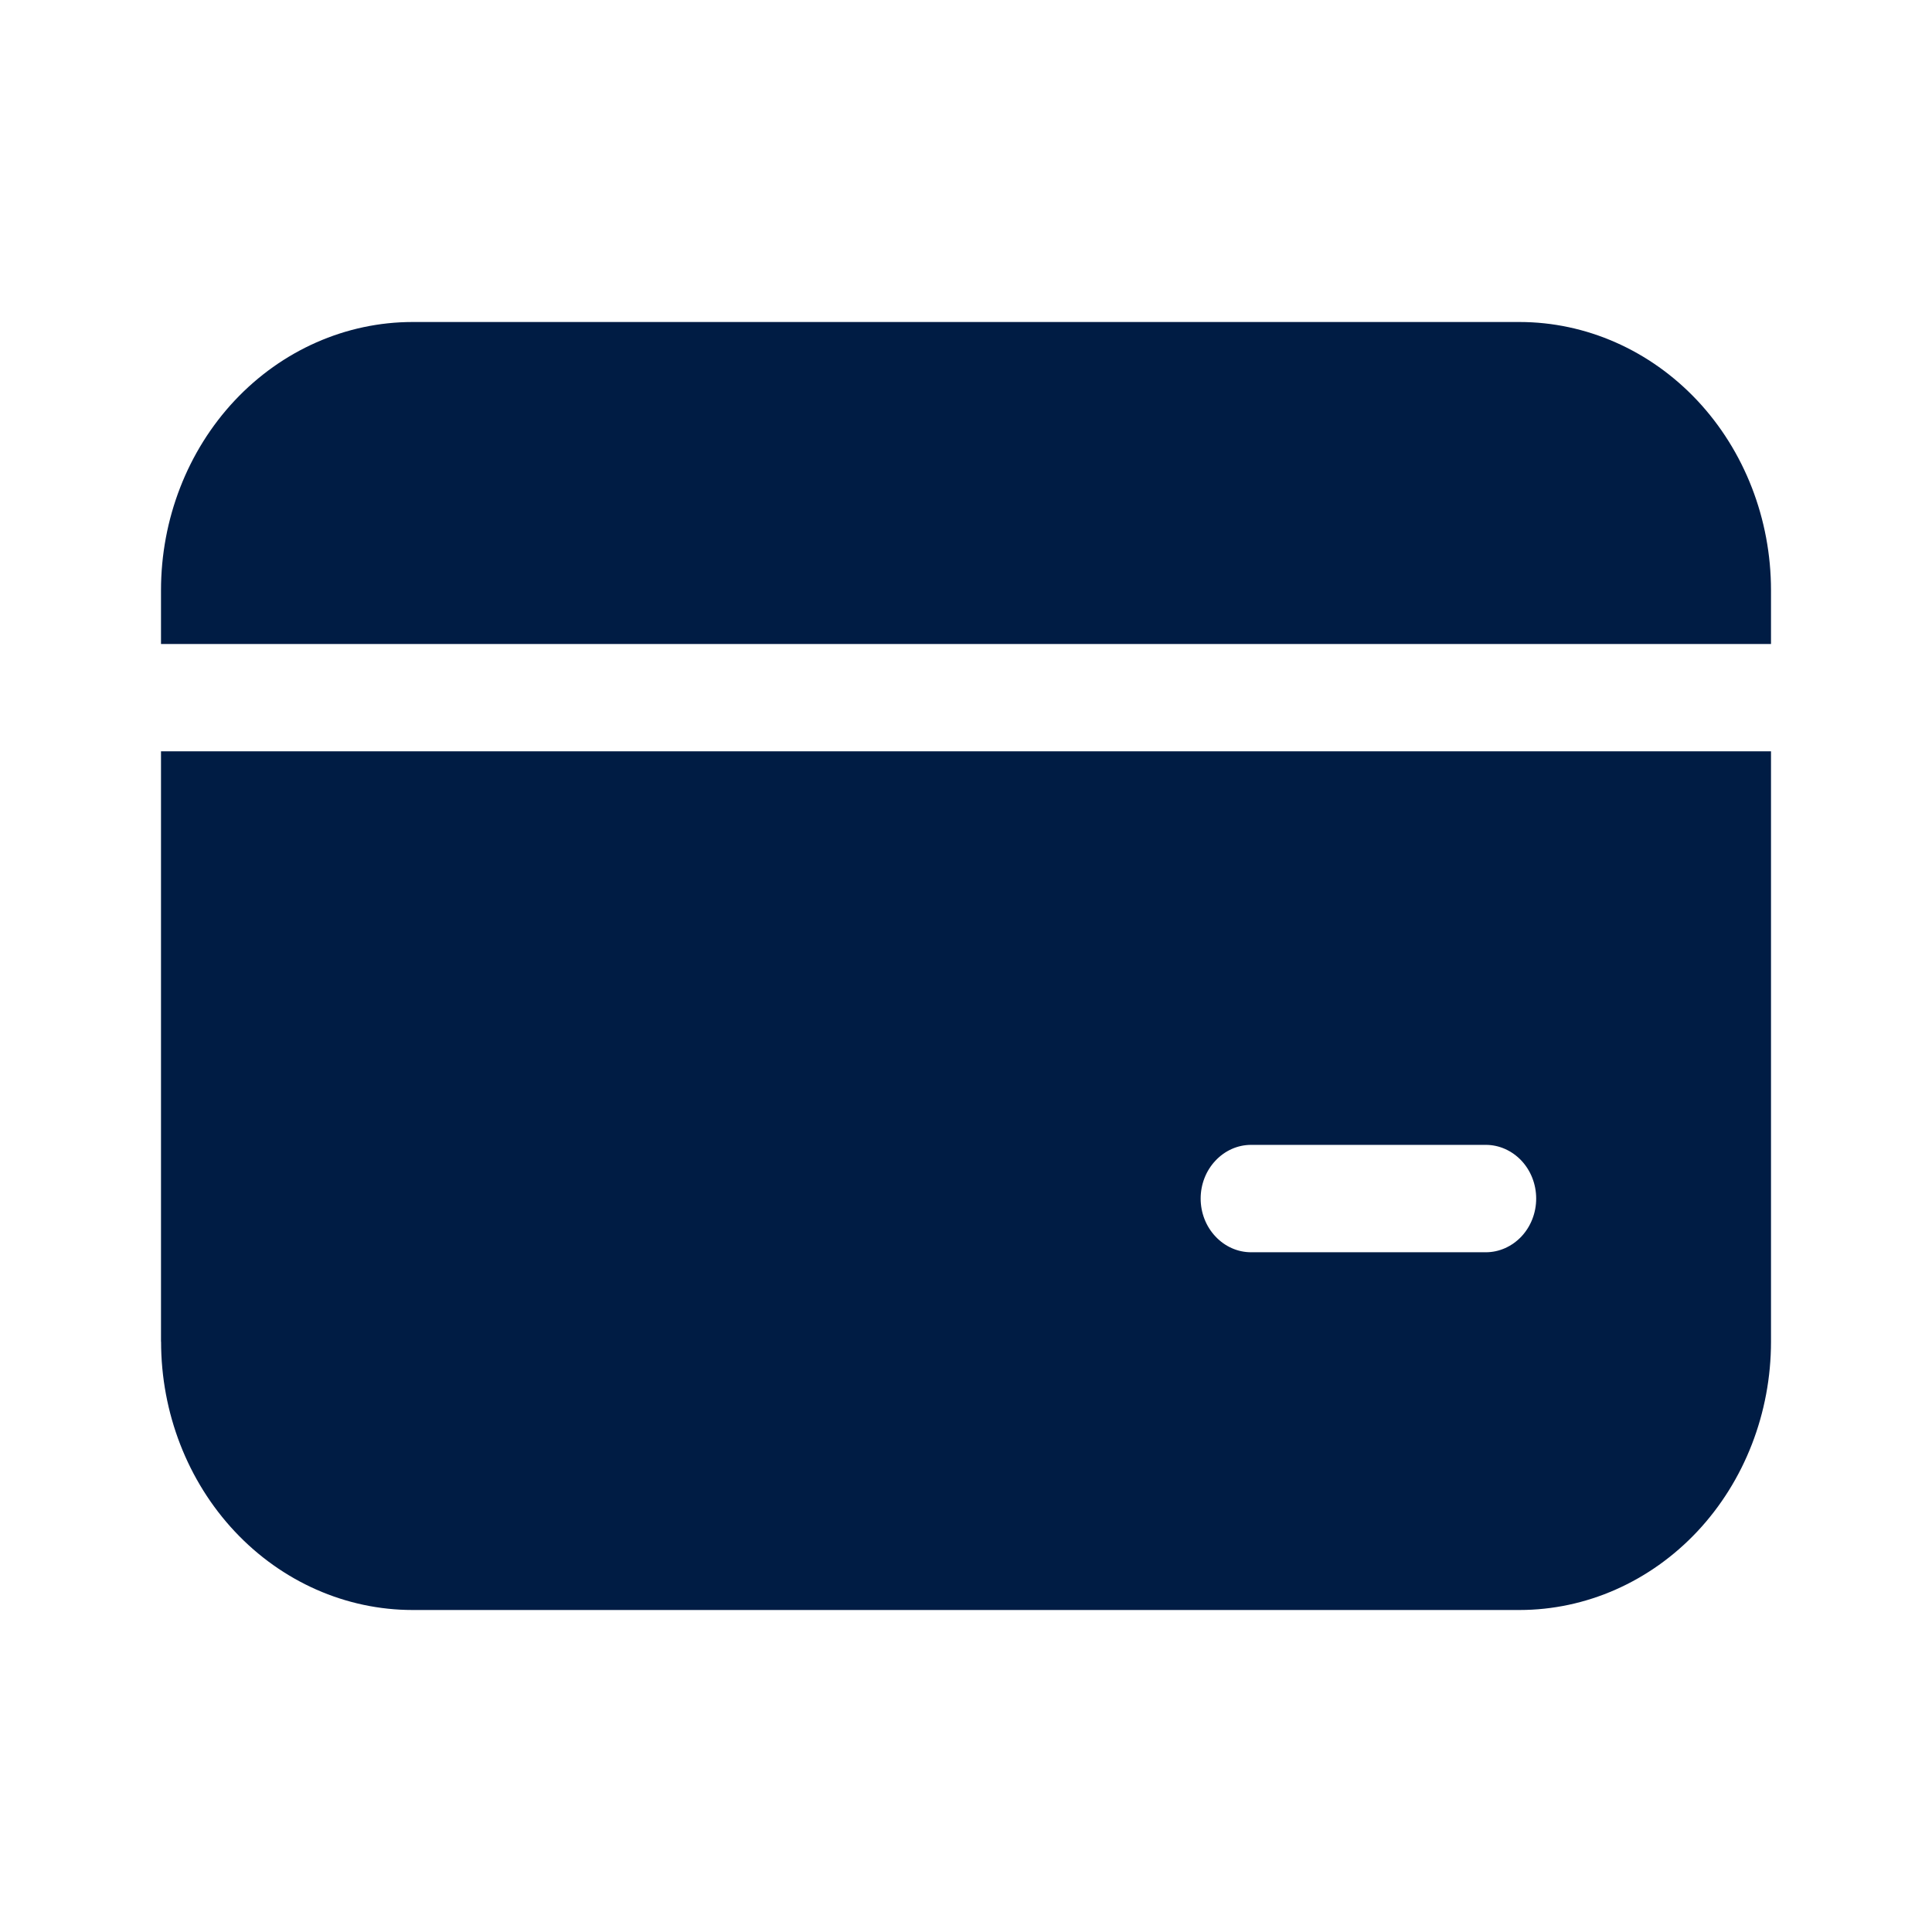 <svg width="24" height="24" viewBox="0 0 24 24" fill="none" xmlns="http://www.w3.org/2000/svg">
<path d="M5.126 4C4.297 4 3.502 4.351 2.915 4.976C2.329 5.601 2 6.449 2 7.333V8H22V7.333C22 6.449 21.671 5.601 21.085 4.976C20.498 4.351 19.703 4 18.875 4H5.126ZM2 16.667V9.333H22V16.667C22 17.551 21.671 18.399 21.085 19.024C20.498 19.649 19.703 20 18.875 20H5.126C4.297 20 3.502 19.649 2.916 19.024C2.33 18.399 2.001 17.551 2.001 16.667M15.541 14.222C15.375 14.222 15.216 14.293 15.099 14.418C14.981 14.543 14.915 14.712 14.915 14.889C14.915 15.066 14.981 15.235 15.099 15.36C15.216 15.485 15.375 15.556 15.541 15.556H18.458C18.623 15.556 18.782 15.485 18.9 15.36C19.017 15.235 19.083 15.066 19.083 14.889C19.083 14.712 19.017 14.543 18.9 14.418C18.782 14.293 18.623 14.222 18.458 14.222H15.541Z" fill="#001C44"/>
</svg>
